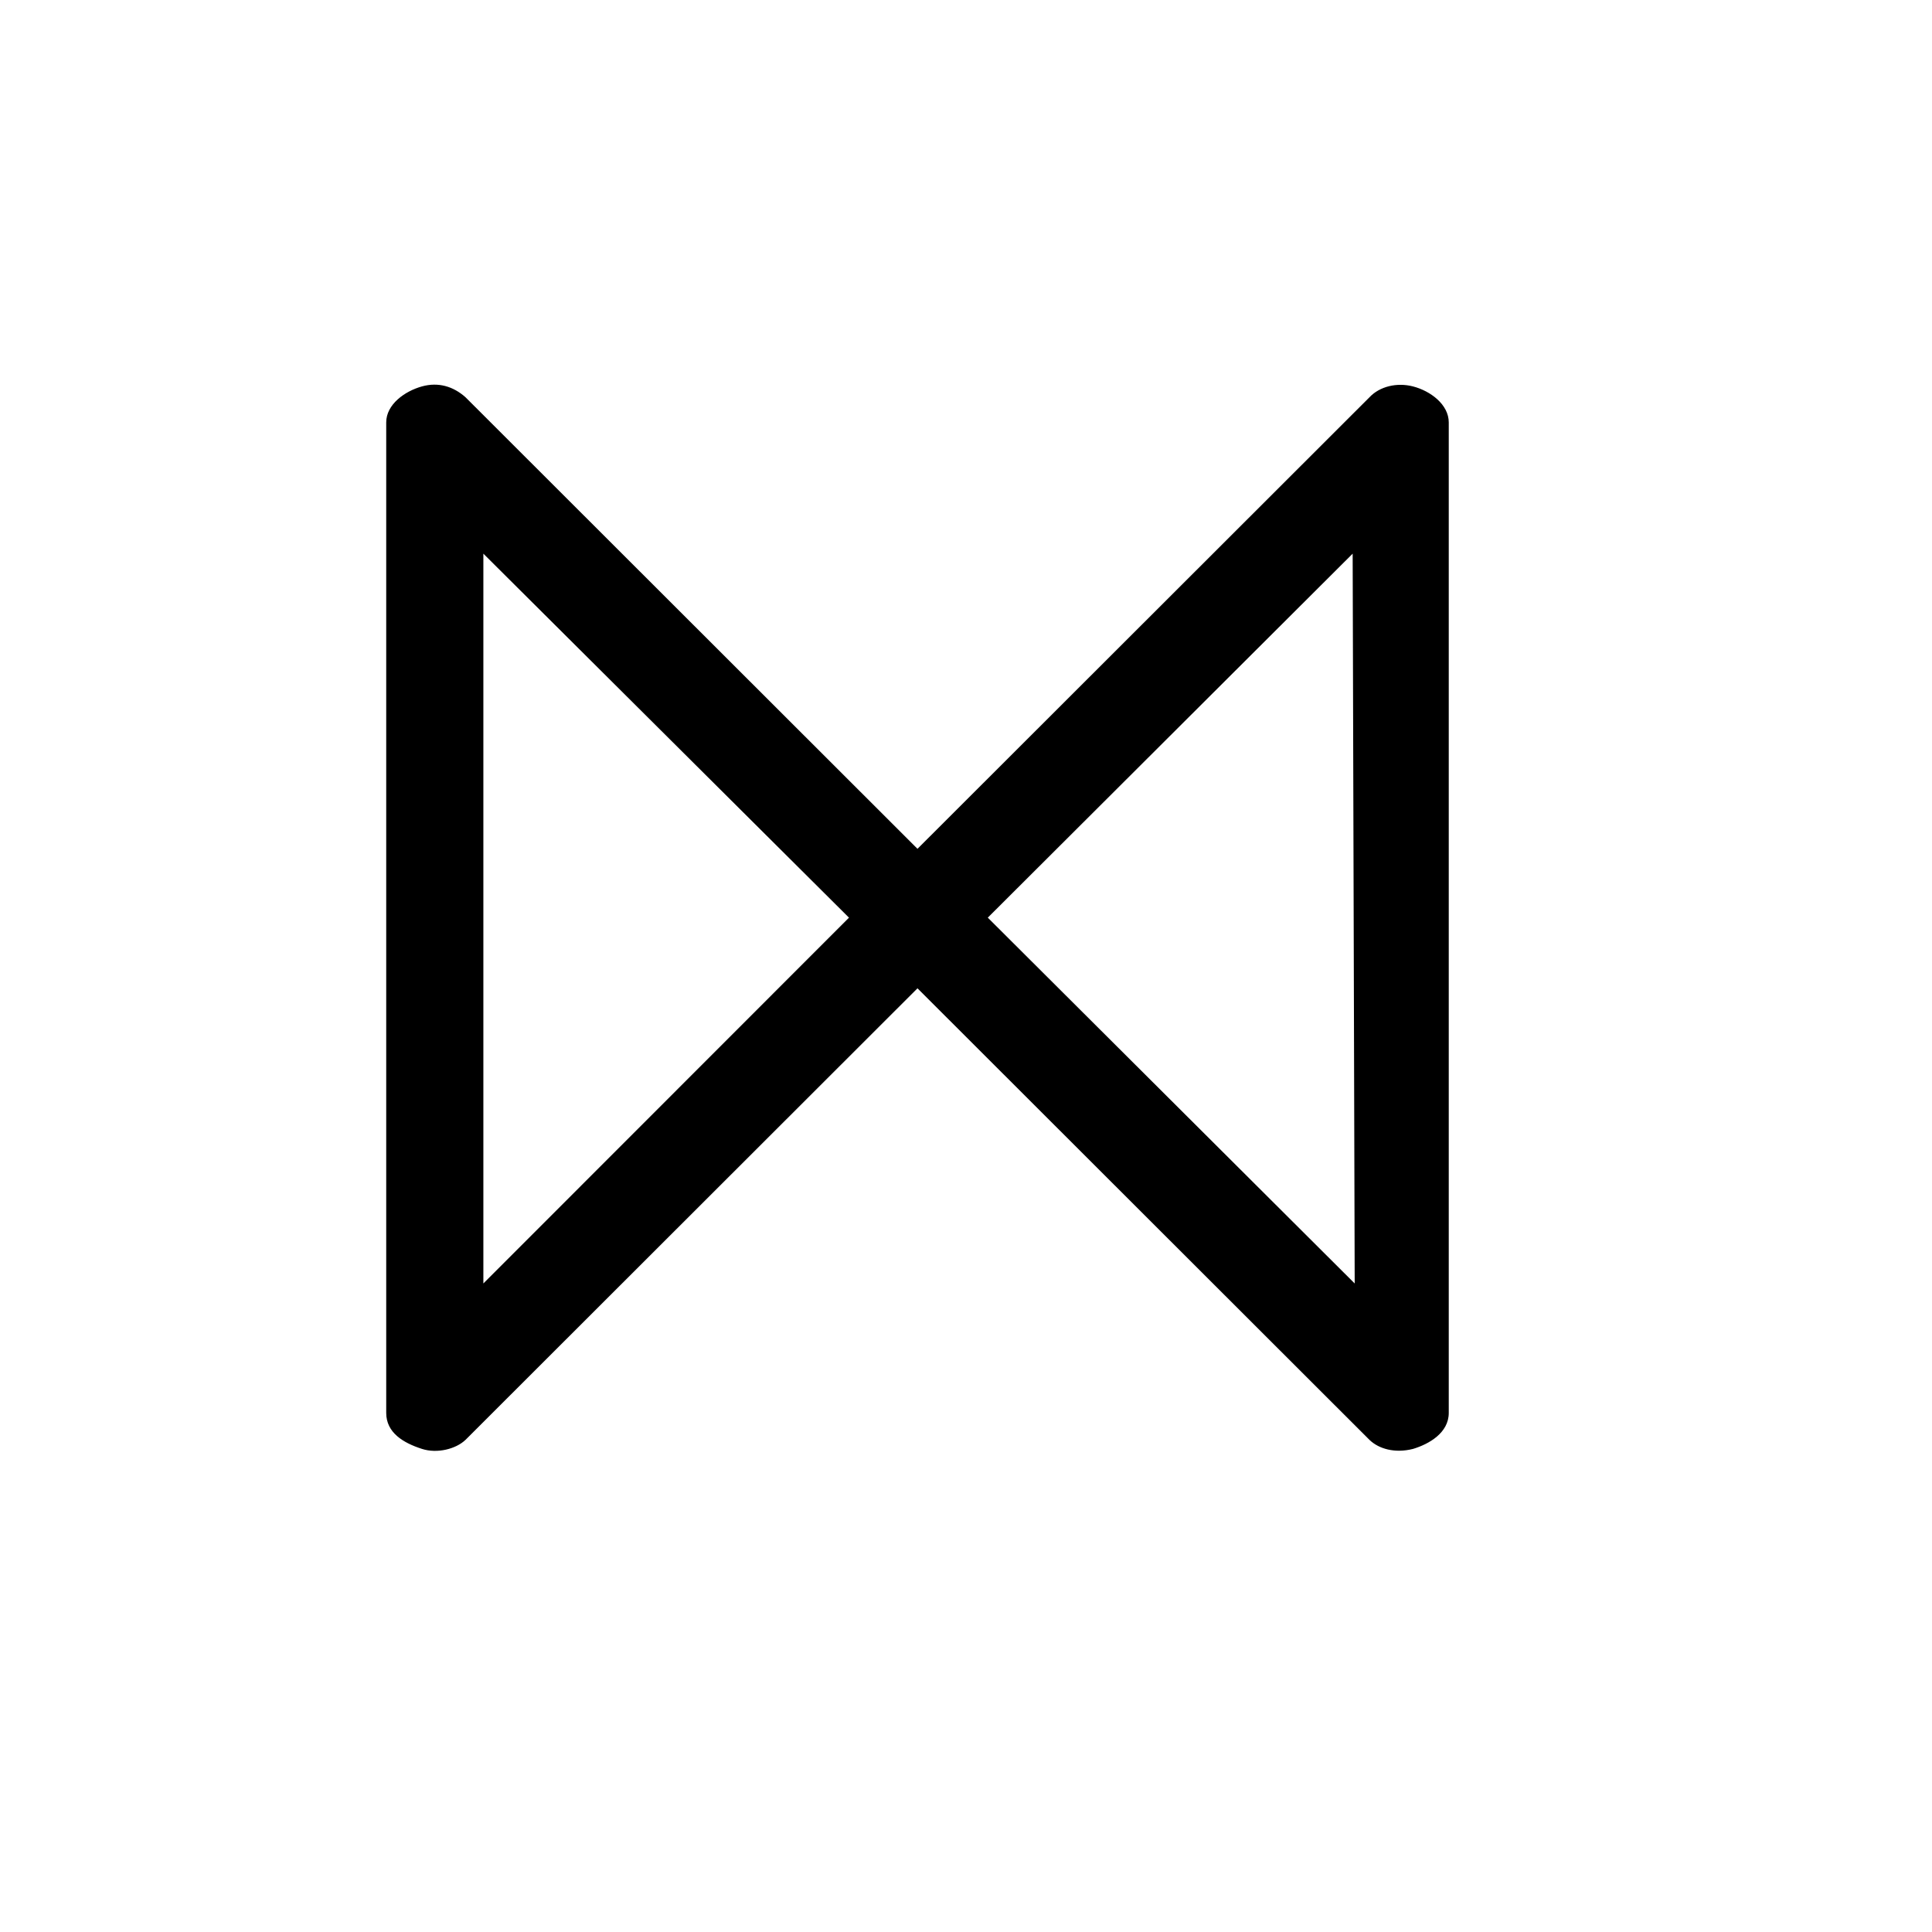 <?xml version="1.0" encoding="UTF-8" standalone="no"?>
<!-- Created with Inkscape (http://www.inkscape.org/) -->

<svg
   xmlns:dc="http://purl.org/dc/elements/1.1/"
   xmlns:cc="http://creativecommons.org/ns#"
   xmlns:rdf="http://www.w3.org/1999/02/22-rdf-syntax-ns#"
   xmlns:svg="http://www.w3.org/2000/svg"
   xmlns="http://www.w3.org/2000/svg"
   version="1.0"
   width="128"
   height="128"
   id="svg2">
  <defs
     id="defs4" />
  <g
     transform="matrix(-5.958,0,0,5.96,127.366,0.54)"
     id="text3320"
     style="font-size:16px;font-style:normal;font-variant:normal;font-weight:bold;font-stretch:normal;text-align:start;line-height:125%;letter-spacing:0px;word-spacing:0px;writing-mode:lr-tb;text-anchor:start;fill:#000000;fill-opacity:1;stroke:none;font-family:msbm10;-inkscape-font-specification:msbm10 Bold" />
  <path
     d="M 30.838,95.398 60.786,65.478 90.734,95.398 c 0.624,0.602 1.687,0.897 2.88,0.597 1.079,-0.325 2.37,-1.074 2.37,-2.386 l 0,-65.622 c 0,-1.193 -1.223,-2.091 -2.37,-2.386 -1.068,-0.275 -2.206,0 -2.88,0.716 L 60.786,56.236 30.838,26.316 C 30.032,25.6 29.044,25.3 27.958,25.6 c -1.142,0.316 -2.37,1.193 -2.37,2.386 l 0,65.622 c 0,1.312 1.129,1.987 2.37,2.386 1.011,0.325 2.249,0.005 2.88,-0.597 z M 89.752,85.033 65.444,60.797 89.617,36.681 z M 32.024,36.681 56.247,60.797 32.024,85.033 z"
     id="g0-49" />
</svg>
